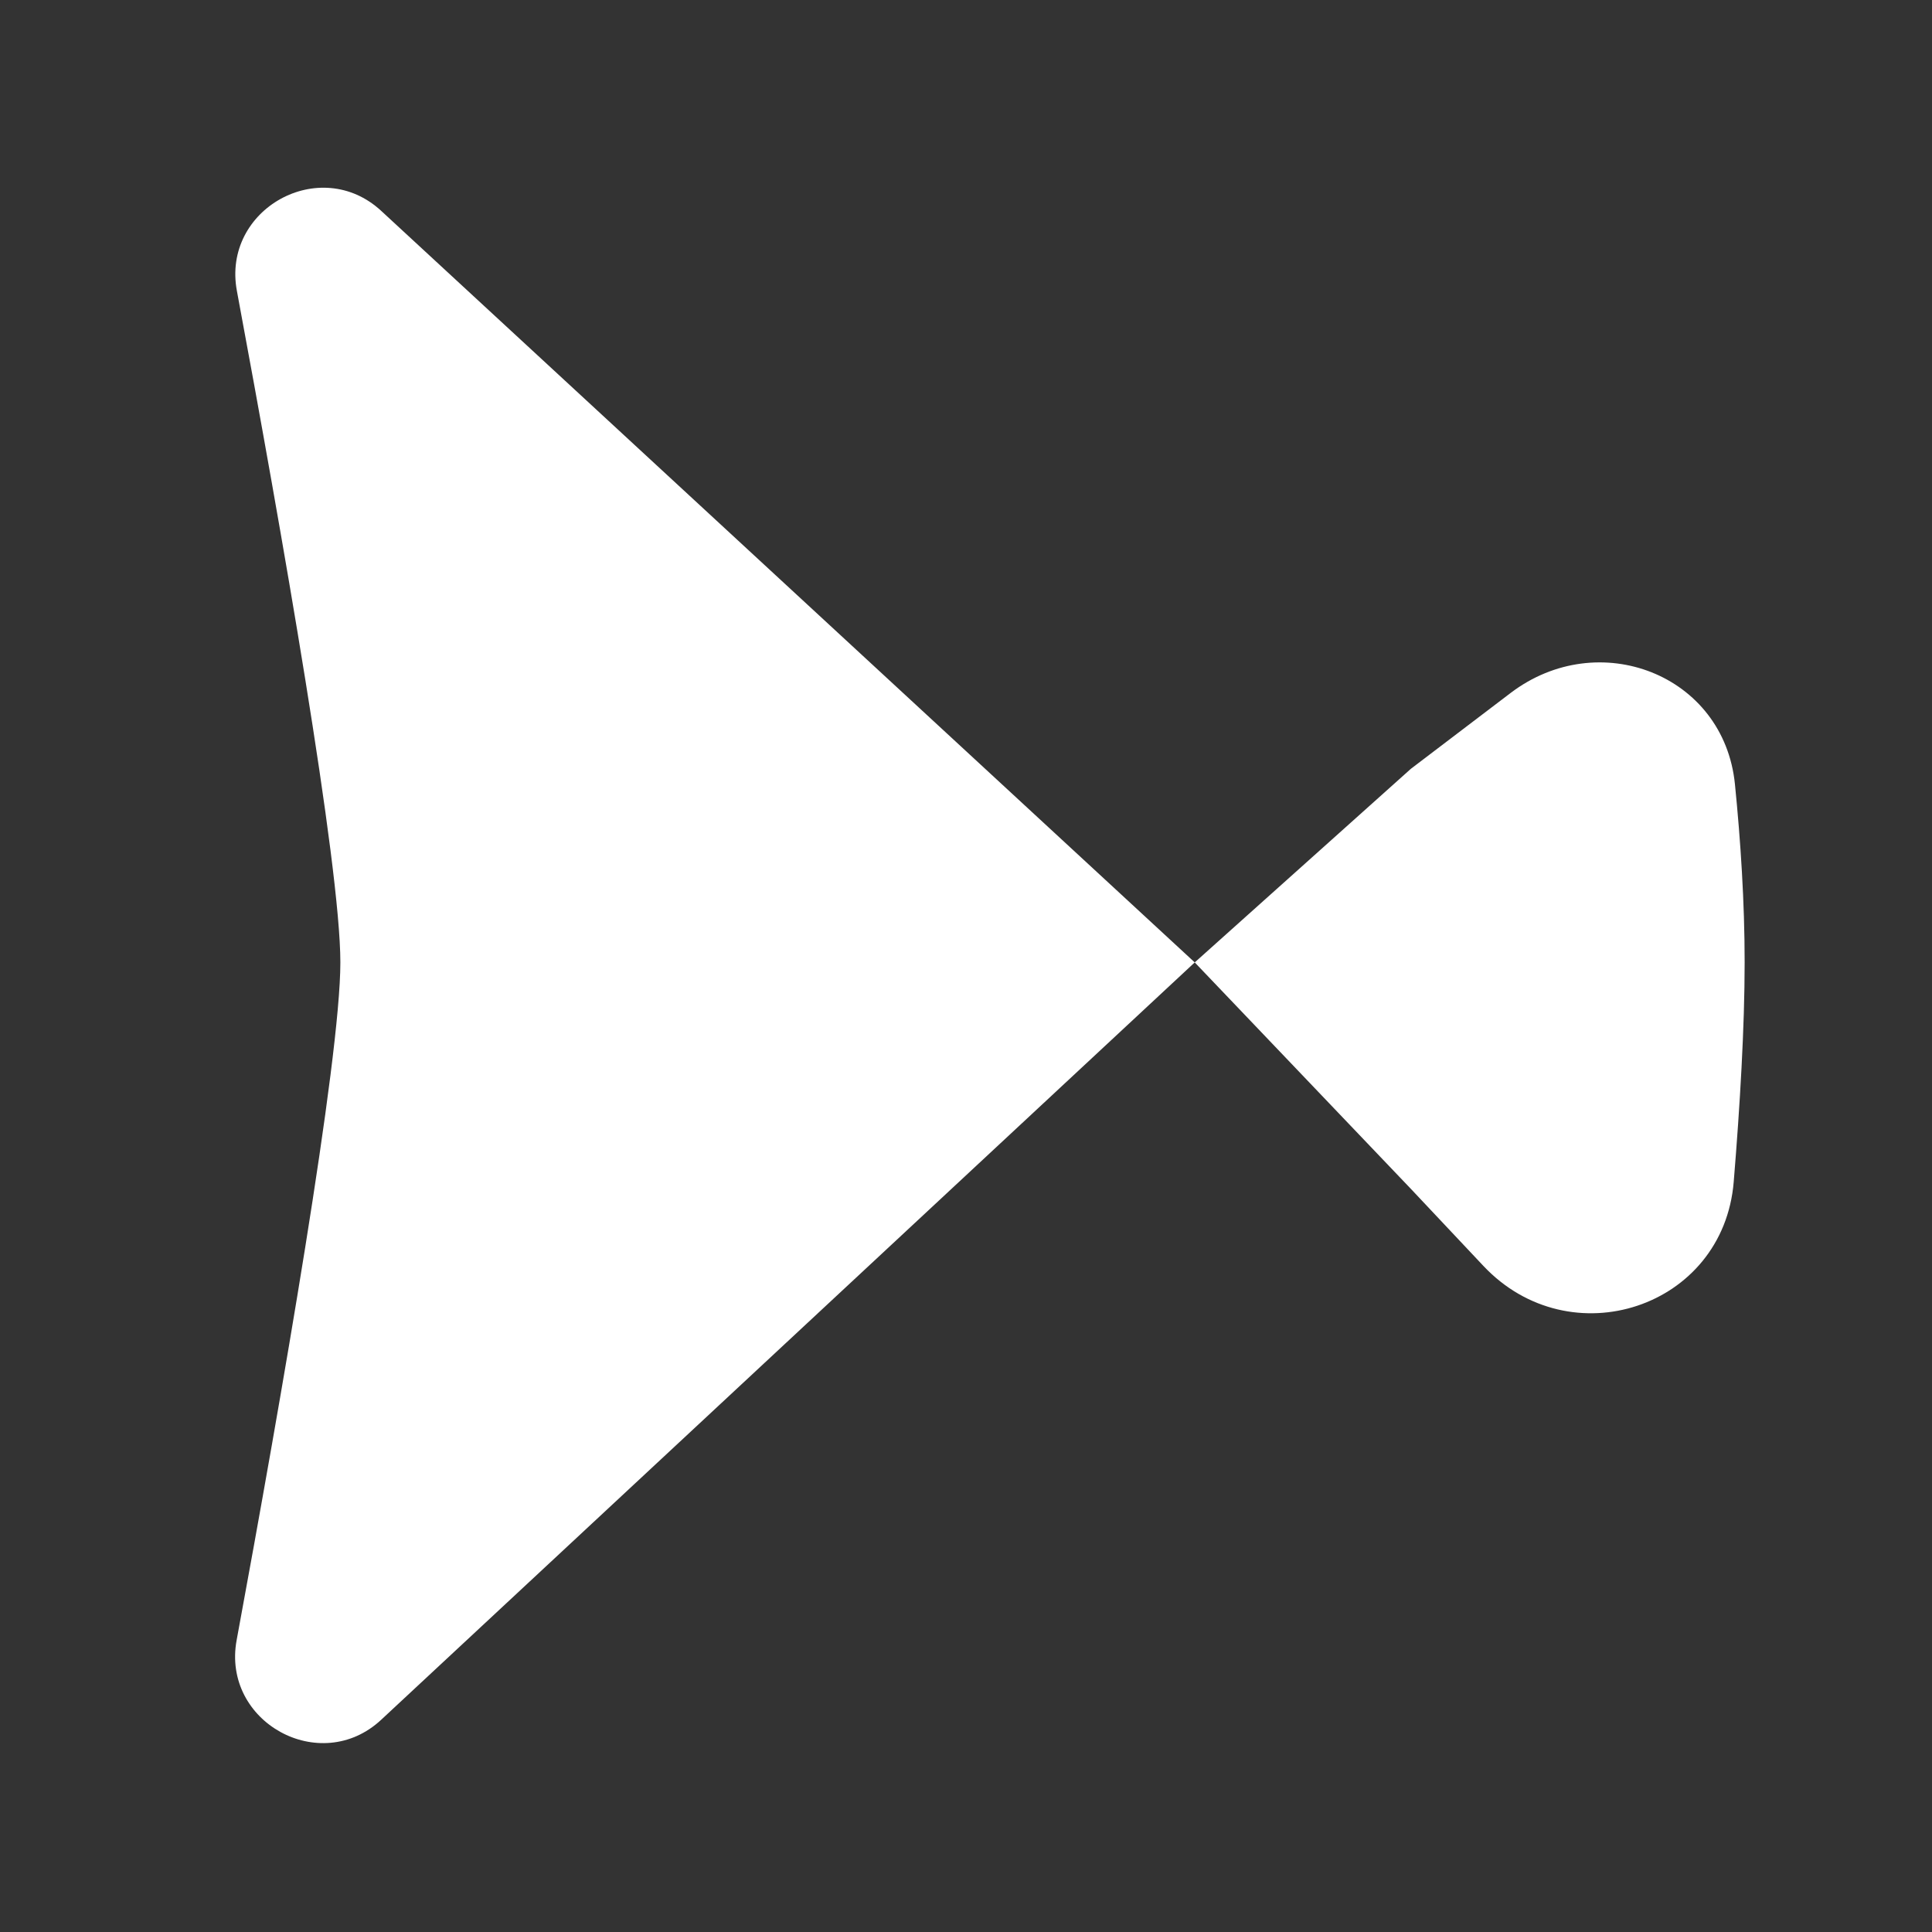 <svg width="2248" height="2248" viewBox="0 0 2248 2248" fill="none" xmlns="http://www.w3.org/2000/svg">
<rect x="0" y="0" width="2248" height="2248" fill="#333333" stroke="none"/>
<path d="M275.636 338.454C257.917 243.289 372.422 179.652 443.526 245.337L1390.15 1119.82L1641.67 894.529L1757.62 806.363C1859.95 728.548 2005.89 784.584 2018.71 912.502C2025.29 978.181 2030 1049.68 2030 1119.82C2030 1194.9 2024.6 1286.05 2017.29 1375.12C2005.23 1522 1826.99 1580.24 1725.99 1472.93L1641.67 1383.35L1390.15 1119.82L443.522 2001.06C372.593 2067.09 257.76 2003.66 275.355 1908.36C327.394 1626.5 396.034 1233.23 396.034 1119.82C396.034 1006.61 327.641 617.764 275.636 338.454Z" fill="white"/>
</svg>
